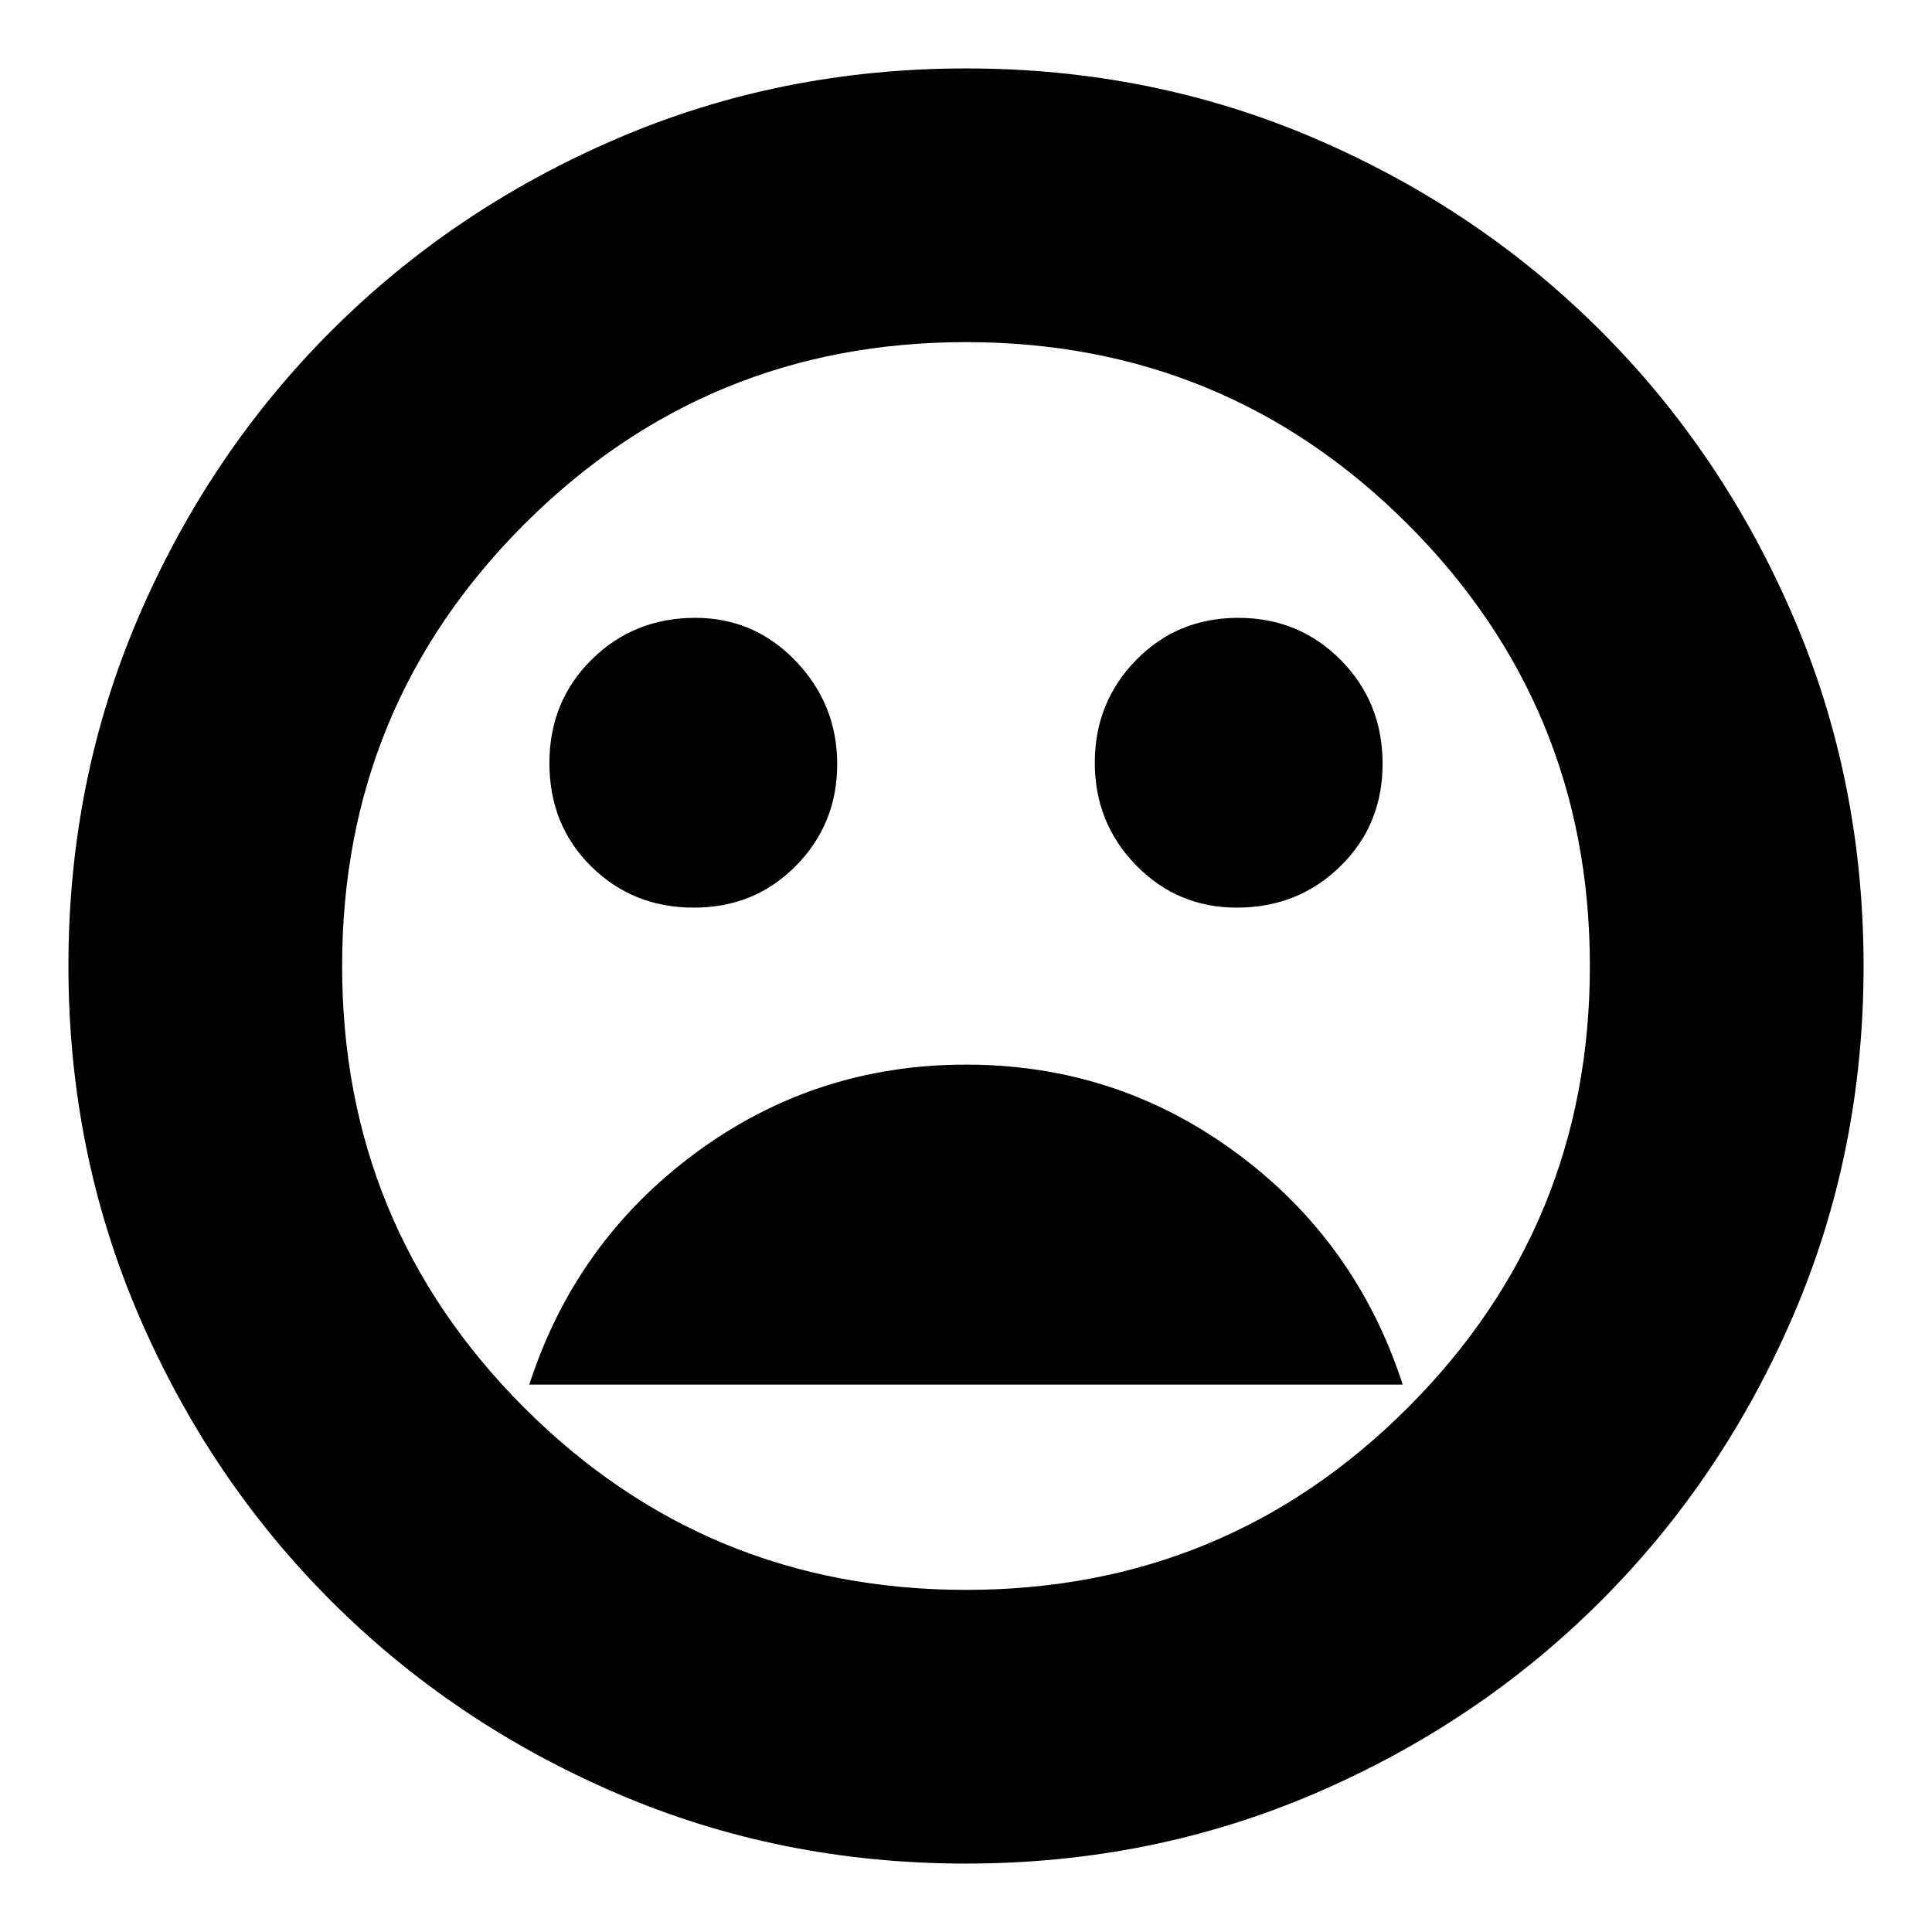 <svg xmlns="http://www.w3.org/2000/svg" height="24" viewBox="0 -960 960 960" width="24"><path d="M614.53-509Q645-509 666-529.53t21-51Q687-611 666.26-632q-20.73-21-51-21-30.26 0-50.76 21-20.5 21-20.5 51t20.57 51q20.57 21 49.96 21Zm-269.79 0q30.26 0 50.76-20.79 20.5-20.8 20.5-50.5 0-29.71-20.57-51.21T345.47-653Q315-653 294-632.26q-21 20.73-21 51.5 0 30.76 20.74 51.26 20.73 20.5 51 20.5ZM480-431q-75.04 0-134.52 44Q286-343 263-272h434q-23-71-82.48-115-59.48-44-134.52-44Zm-.08 397q-92.41 0-173.6-34.94-81.19-34.95-141.81-95.57-60.62-60.62-95.57-141.89Q34-387.68 34-480.08q0-92.41 34.94-173.6 34.95-81.19 95.57-141.81 60.62-60.62 141.89-95.57Q387.68-926 480.08-926q92.41 0 173.6 34.94 81.19 34.95 141.81 95.57 60.62 60.62 95.57 141.89Q926-572.32 926-479.92q0 92.41-34.94 173.6-34.95 81.19-95.57 141.81-60.62 60.62-141.89 95.57Q572.32-34 479.92-34Zm.08-446Zm0 310q129 0 219.5-90.5T790-480q0-129-90.5-219.5T480-790q-129 0-219.5 90.5T170-480q0 129 90.5 219.5T480-170Z"/></svg>